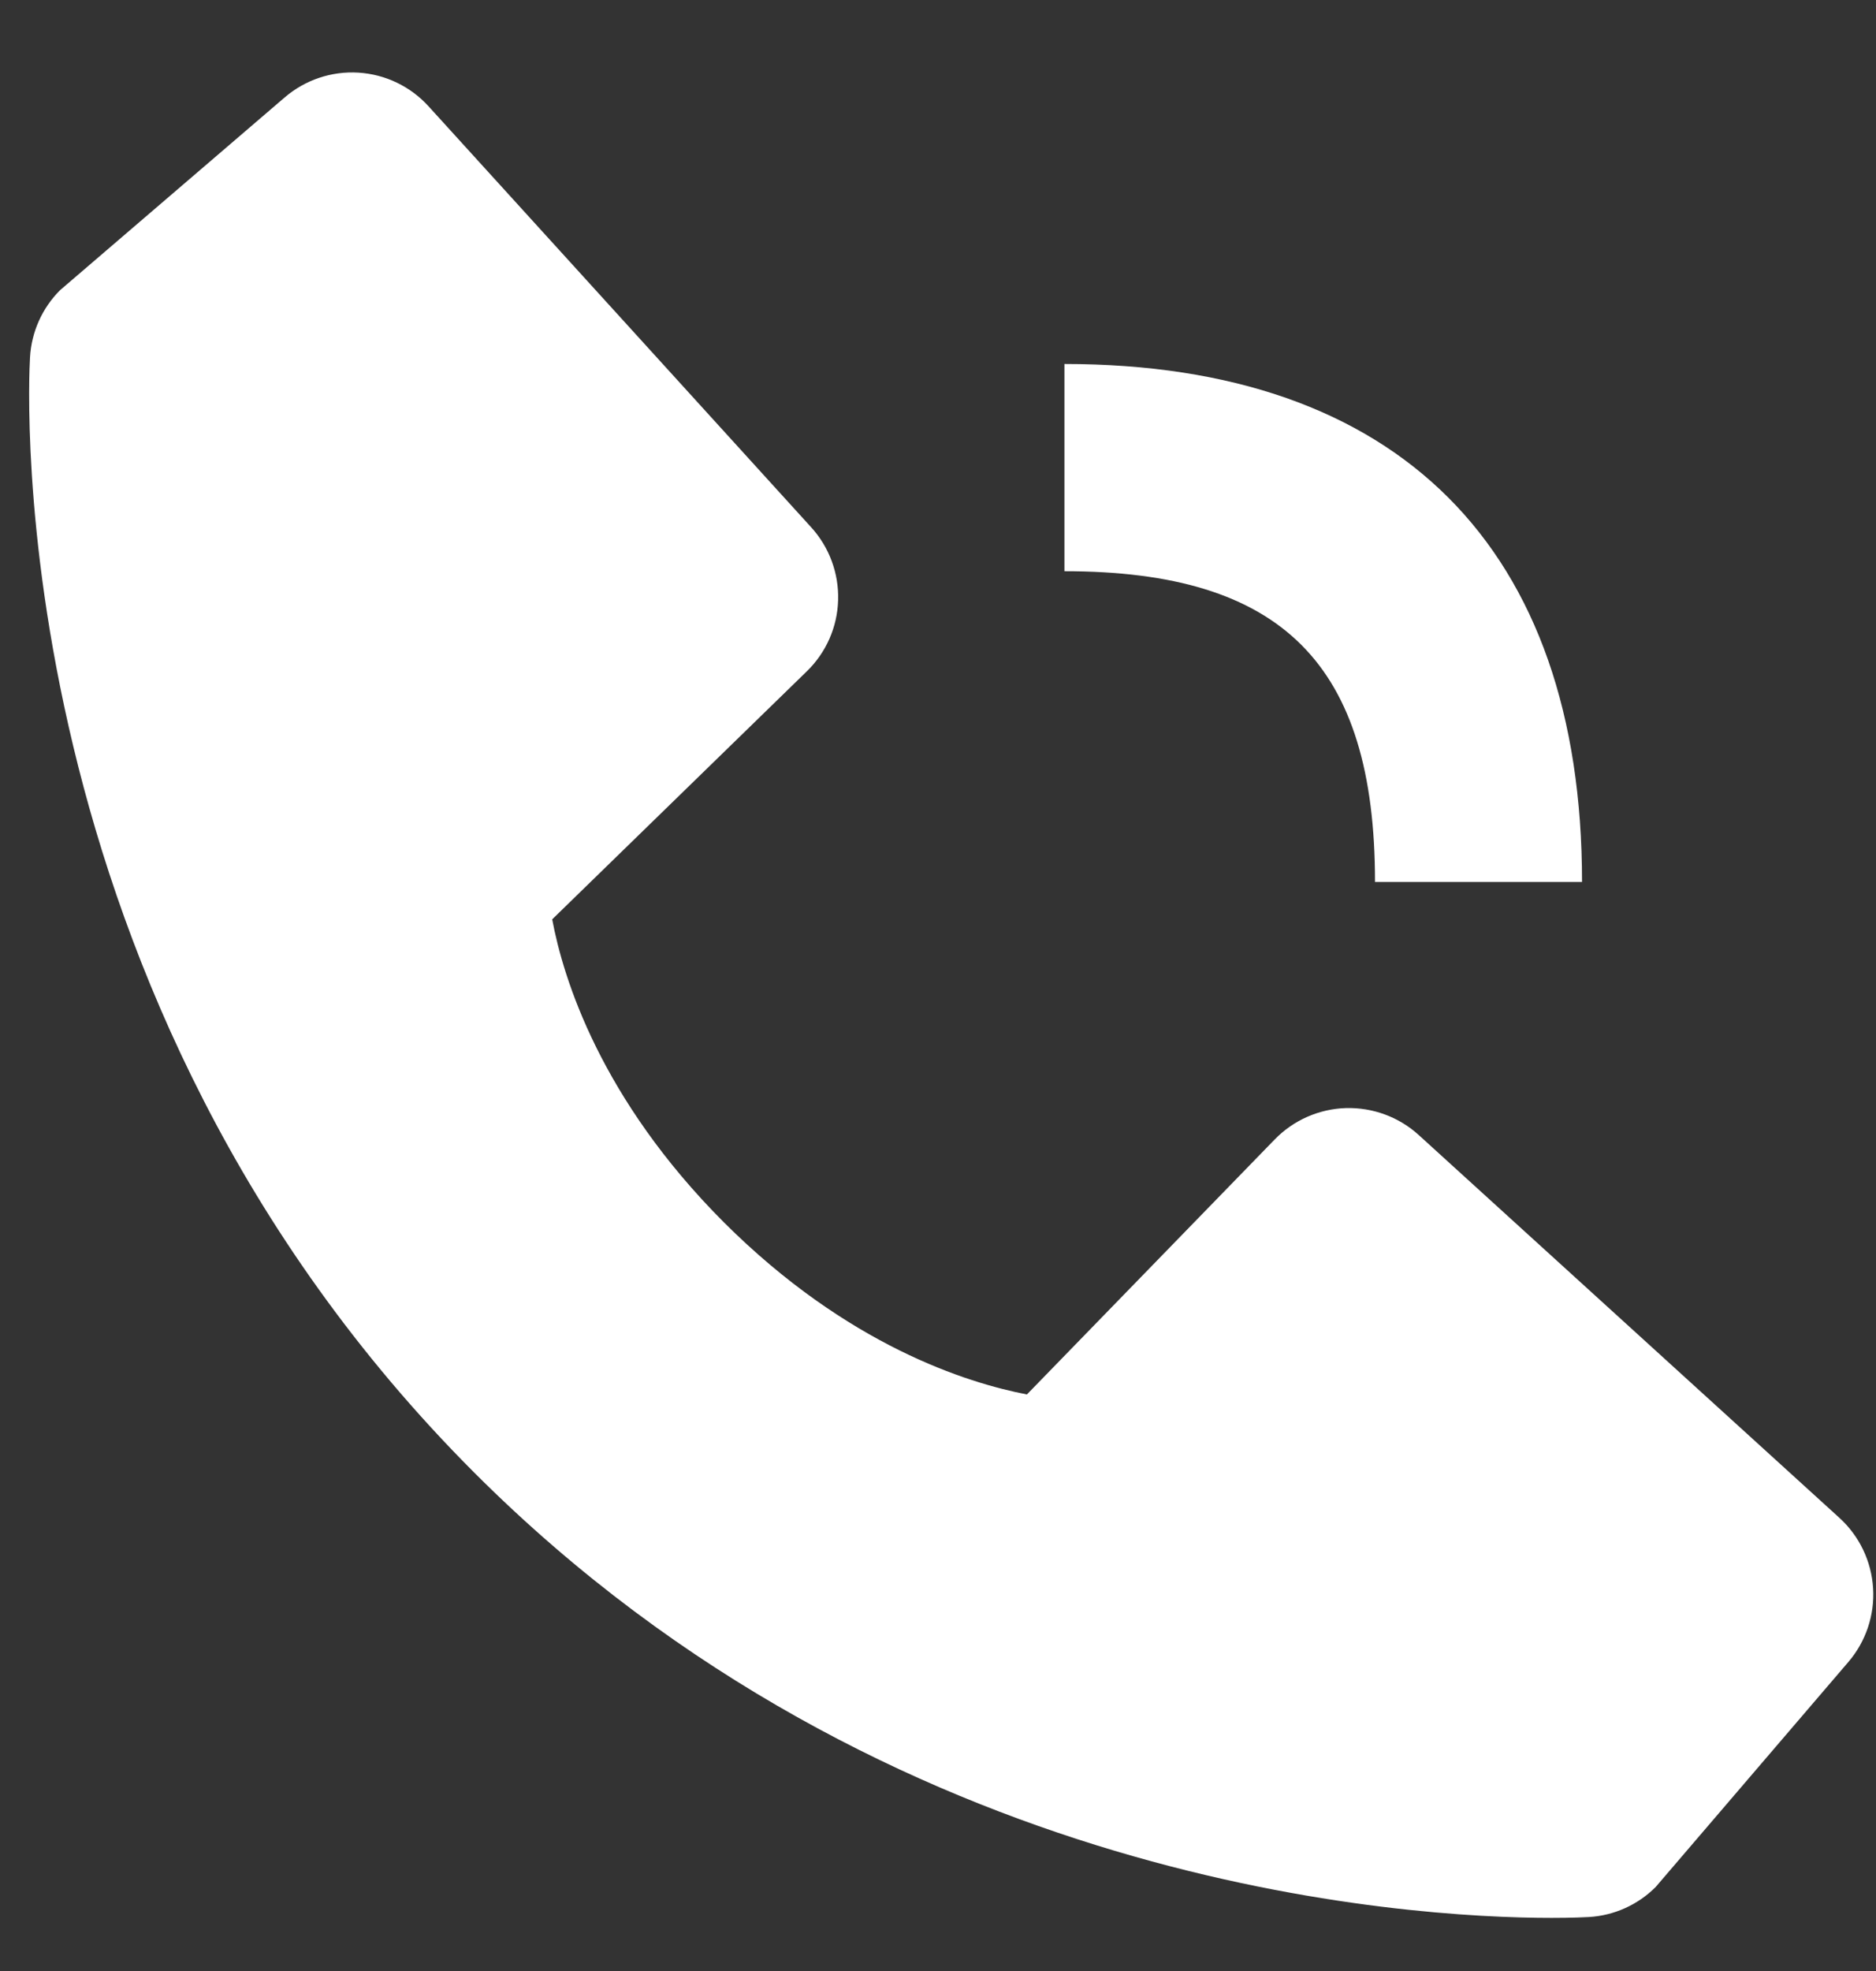 <svg width="20" height="21" viewBox="0 0 20 21" fill="none" xmlns="http://www.w3.org/2000/svg">
<rect x="0" y="0" width="20" height="21" fill="#333333" stroke="none"/>
<path d="M11.348 6.086C13.669 6.086 14.659 7.076 14.659 9.397H16.866C16.866 5.838 14.907 3.878 11.348 3.878V6.086ZM15.125 12.093C14.913 11.9 14.634 11.798 14.348 11.806C14.061 11.815 13.789 11.935 13.589 12.141L10.948 14.857C10.313 14.735 9.035 14.337 7.719 13.025C6.403 11.708 6.005 10.427 5.887 9.795L8.601 7.153C8.807 6.953 8.927 6.682 8.935 6.395C8.944 6.109 8.841 5.83 8.648 5.618L4.57 1.134C4.377 0.921 4.109 0.792 3.822 0.774C3.535 0.756 3.253 0.851 3.035 1.038L0.64 3.092C0.449 3.283 0.335 3.538 0.32 3.808C0.303 4.084 -0.012 10.62 5.056 15.69C9.477 20.11 15.015 20.434 16.541 20.434C16.764 20.434 16.901 20.427 16.937 20.425C17.207 20.41 17.462 20.295 17.652 20.104L19.705 17.708C19.892 17.49 19.987 17.207 19.969 16.921C19.951 16.634 19.823 16.366 19.61 16.172L15.125 12.093Z" fill="white"/>
</svg>
